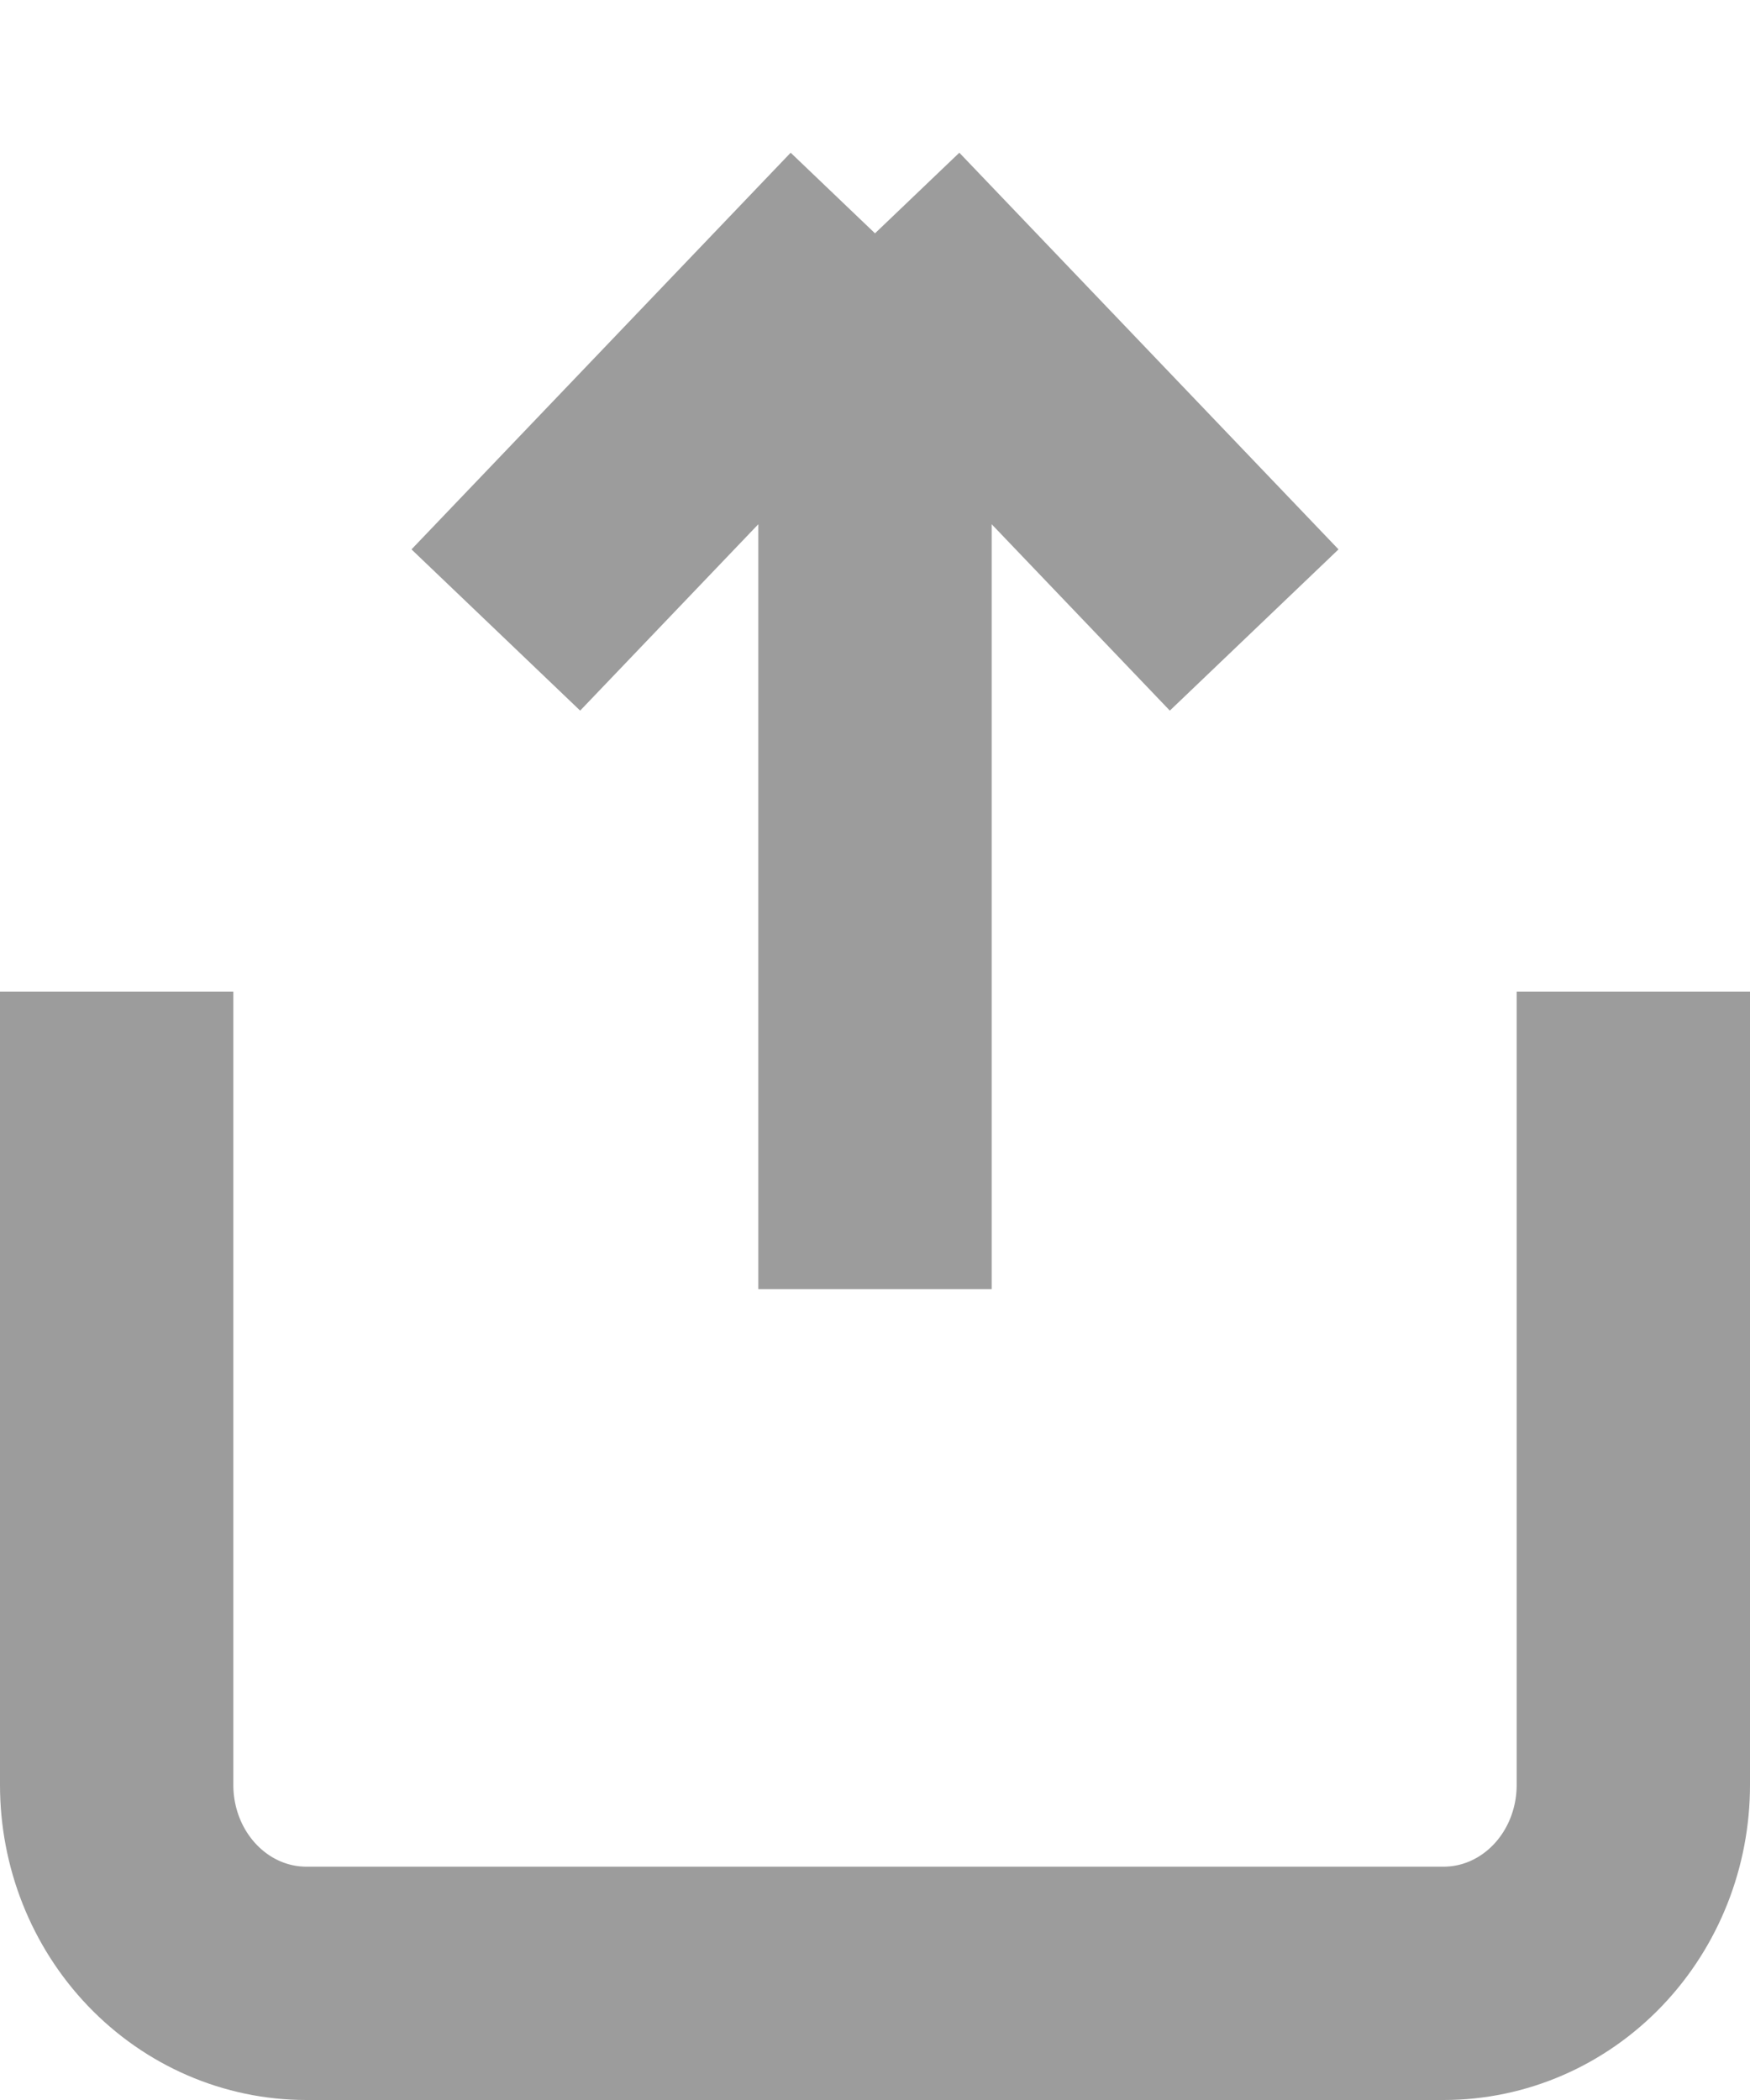 <svg width="15" height="18" viewBox="0 0 15 18" fill="none" xmlns="http://www.w3.org/2000/svg">
<path d="M1 8.5V15.3C1 15.751 1.171 16.183 1.476 16.502C1.781 16.821 2.194 17 2.625 17H12.375C12.806 17 13.219 16.821 13.524 16.502C13.829 16.183 14 15.751 14 15.3V8.5M10.75 5.4L7.5 2M7.5 2L4.25 5.4M7.5 2V11.05" stroke="#9C9C9C" stroke-width="2"/>
</svg>
